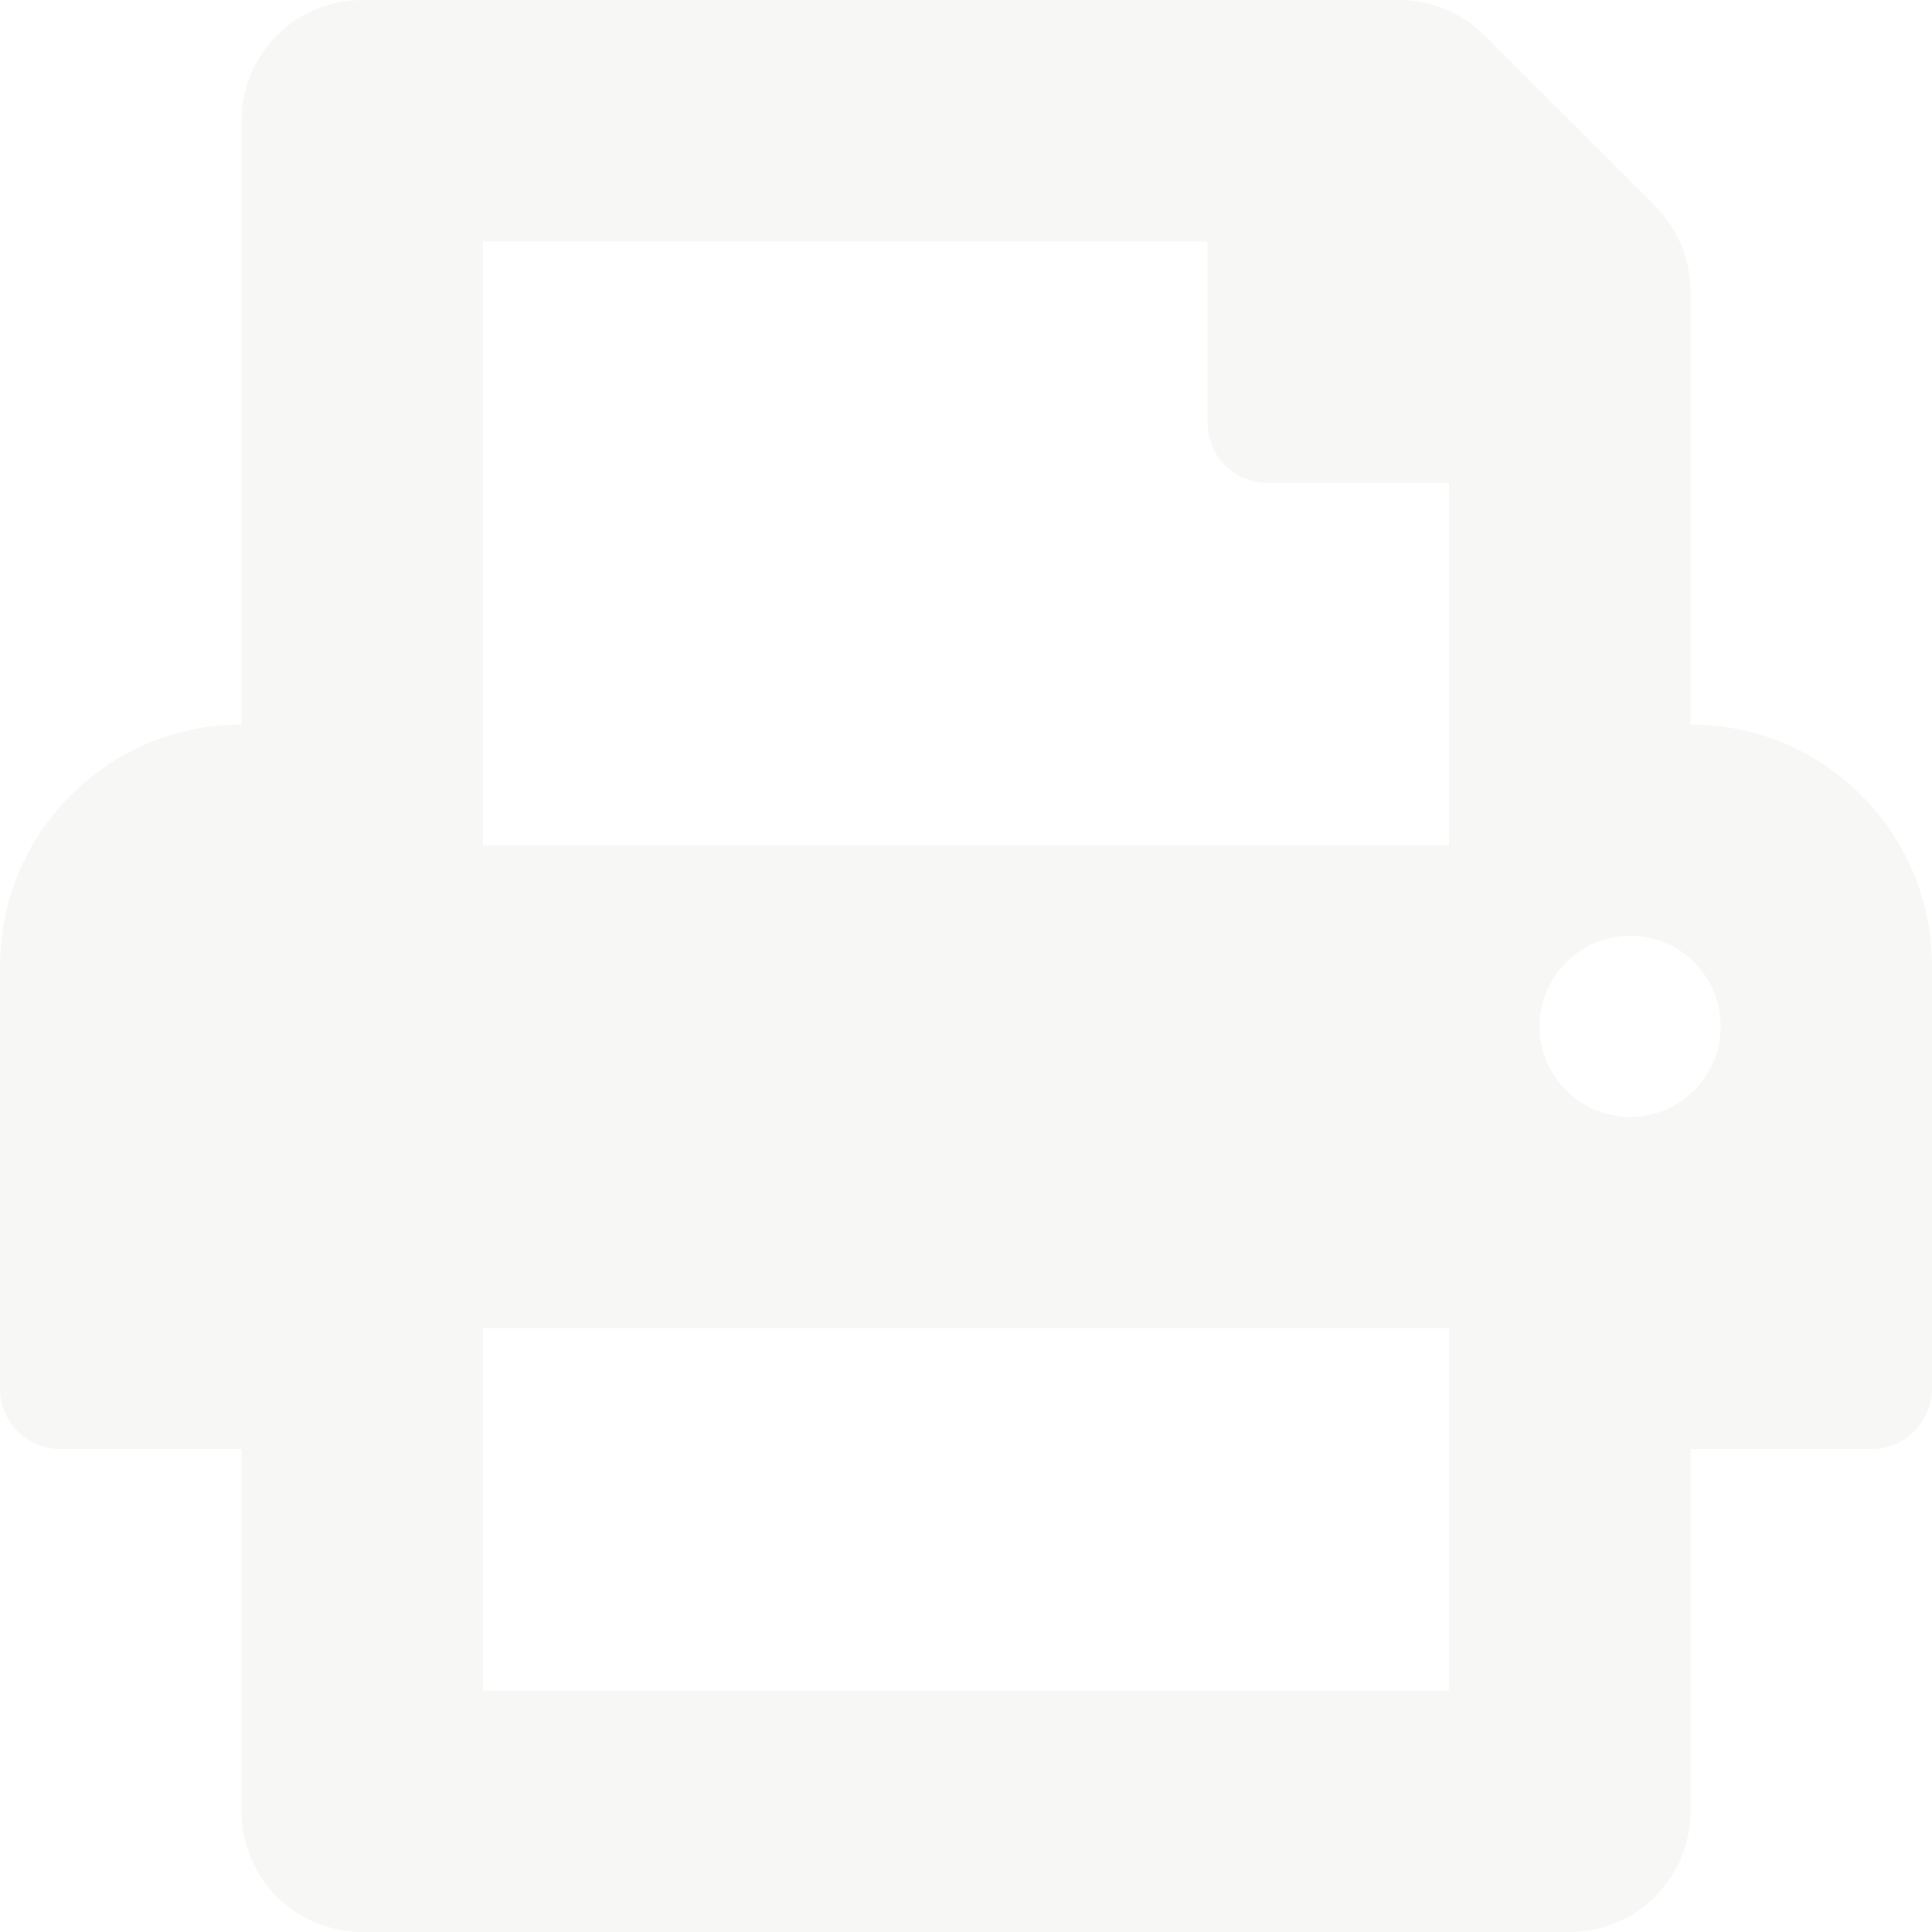 <svg width="50" height="50" viewBox="0 0 50 50" fill="none" xmlns="http://www.w3.org/2000/svg">
<path d="M43.75 18.75V7.544C43.75 6.715 43.421 5.921 42.835 5.334L38.415 0.915C37.829 0.329 37.034 0 36.205 0H9.375C7.649 0 6.25 1.399 6.25 3.125V18.75C2.798 18.75 0 21.548 0 25V35.938C0 36.801 0.699 37.5 1.562 37.5H6.25V46.875C6.25 48.601 7.649 50 9.375 50H40.625C42.351 50 43.75 48.601 43.75 46.875V37.5H48.438C49.301 37.5 50 36.801 50 35.938V25C50 21.548 47.202 18.75 43.75 18.75ZM37.5 43.75H12.5V34.375H37.5V43.75ZM37.5 21.875H12.5V6.25H31.25V10.938C31.25 11.801 31.949 12.5 32.812 12.5H37.5V21.875ZM42.188 28.906C40.894 28.906 39.844 27.856 39.844 26.562C39.844 25.268 40.894 24.219 42.188 24.219C43.481 24.219 44.531 25.268 44.531 26.562C44.531 27.856 43.481 28.906 42.188 28.906Z" fill="#637037" fill-opacity="0.05"/>
</svg>

